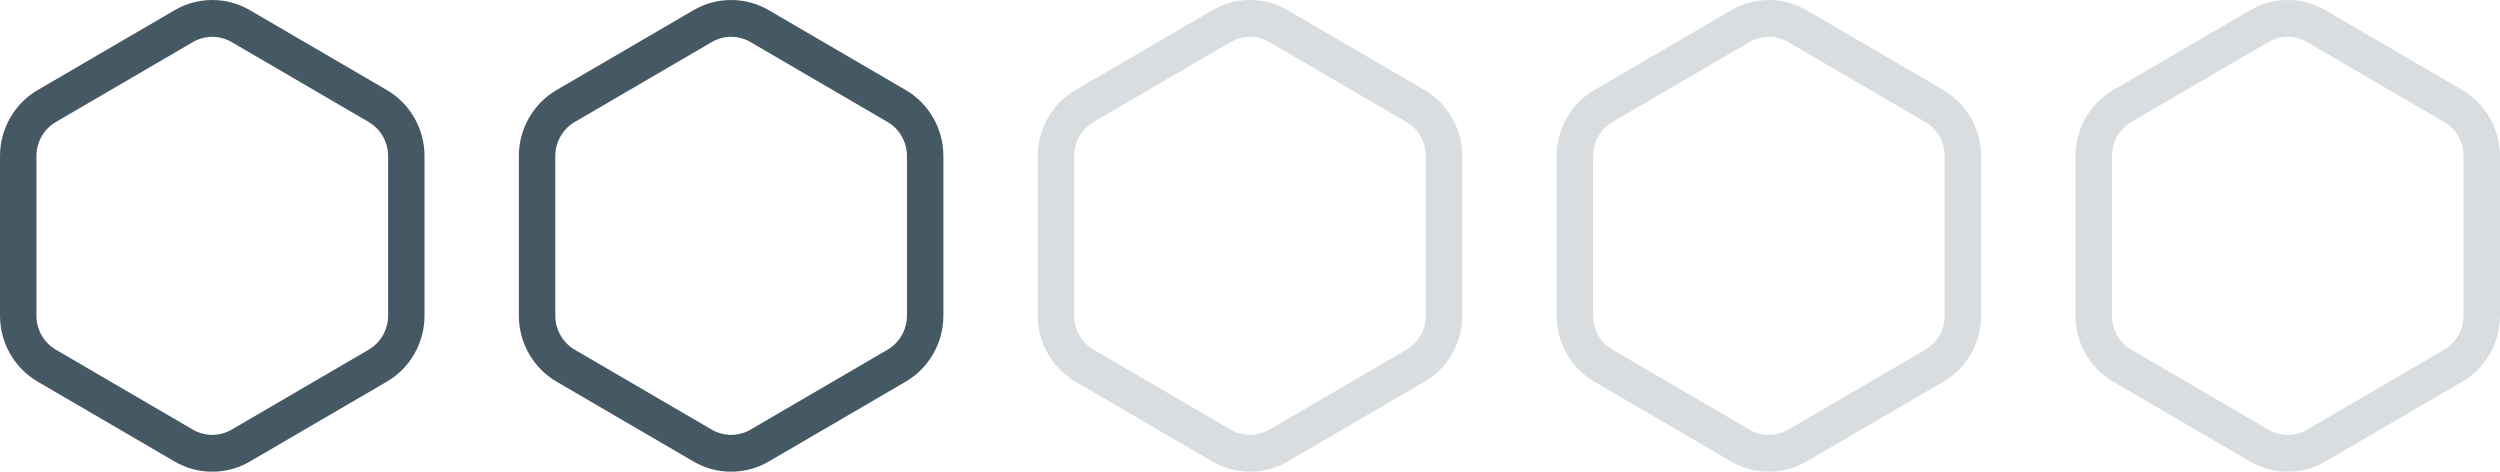 <svg width="212" height="40" viewBox="0 0 212 40" fill="none" xmlns="http://www.w3.org/2000/svg">
  <path d="M32.811 7.64L21.183 0.859C19.22 -0.286 16.78 -0.286 14.817 0.859L3.189 7.64C1.222 8.787 0 10.927 0 13.224V26.776C0 29.073 1.222 31.212 3.189 32.36L14.817 39.141C16.78 40.286 19.22 40.286 21.183 39.141L32.811 32.36C34.778 31.212 36 29.073 36 26.776V13.224C36 10.927 34.778 8.788 32.811 7.64ZM32.91 26.776C32.91 27.959 32.28 29.061 31.267 29.652L19.64 36.434C18.628 37.023 17.372 37.023 16.36 36.434L4.733 29.652C3.72 29.061 3.09 27.959 3.09 26.776V13.224C3.09 12.041 3.72 10.939 4.733 10.348L16.36 3.566C17.372 2.976 18.629 2.977 19.64 3.566L31.267 10.348C32.28 10.939 32.91 12.041 32.91 13.224V26.776Z" fill="#445964"/>
  <path d="M76.811 7.64L65.183 0.859C63.22 -0.286 60.78 -0.286 58.817 0.859L47.189 7.64C45.222 8.787 44 10.927 44 13.224V26.776C44 29.073 45.222 31.212 47.189 32.36L58.817 39.141C60.781 40.286 63.22 40.286 65.183 39.141L76.811 32.36C78.778 31.212 80 29.073 80 26.776V13.224C80 10.927 78.778 8.788 76.811 7.64ZM76.91 26.776C76.91 27.959 76.28 29.061 75.267 29.652L63.64 36.434C62.628 37.023 61.372 37.023 60.36 36.434L48.733 29.652C47.72 29.061 47.09 27.959 47.09 26.776V13.224C47.09 12.041 47.72 10.939 48.733 10.348L60.36 3.566C61.372 2.976 62.629 2.977 63.64 3.566L75.267 10.348C76.28 10.939 76.91 12.041 76.91 13.224V26.776Z" fill="#445964"/>
  <path d="M120.811 7.64L109.183 0.859C107.22 -0.286 104.78 -0.286 102.817 0.859L91.189 7.64C89.222 8.787 88 10.927 88 13.224V26.776C88 29.073 89.222 31.212 91.189 32.36L102.817 39.141C104.78 40.286 107.22 40.286 109.183 39.141L120.811 32.36C122.778 31.212 124 29.073 124 26.776V13.224C124 10.927 122.778 8.788 120.811 7.64ZM120.91 26.776C120.91 27.959 120.28 29.061 119.267 29.652L107.64 36.434C106.628 37.023 105.372 37.023 104.36 36.434L92.733 29.652C91.72 29.061 91.09 27.959 91.09 26.776V13.224C91.09 12.041 91.72 10.939 92.733 10.348L104.36 3.566C105.372 2.976 106.629 2.977 107.64 3.566L119.267 10.348C120.28 10.939 120.91 12.041 120.91 13.224V26.776Z" fill="#445964" fill-opacity="0.2"/>
  <path d="M164.811 7.64L153.183 0.859C151.22 -0.286 148.78 -0.286 146.817 0.859L135.189 7.64C133.222 8.787 132 10.927 132 13.224V26.776C132 29.073 133.222 31.212 135.189 32.36L146.817 39.141C148.78 40.286 151.22 40.286 153.183 39.141L164.811 32.36C166.778 31.212 168 29.073 168 26.776V13.224C168 10.927 166.778 8.788 164.811 7.64ZM164.91 26.776C164.91 27.959 164.28 29.061 163.267 29.652L151.64 36.434C150.628 37.023 149.372 37.023 148.36 36.434L136.733 29.652C135.72 29.061 135.09 27.959 135.09 26.776V13.224C135.09 12.041 135.72 10.939 136.733 10.348L148.36 3.566C149.372 2.976 150.629 2.977 151.64 3.566L163.267 10.348C164.28 10.939 164.91 12.041 164.91 13.224V26.776Z" fill="#445964" fill-opacity="0.2"/>
  <path d="M208.811 7.64L197.183 0.859C195.22 -0.286 192.78 -0.286 190.817 0.859L179.189 7.64C177.222 8.787 176 10.927 176 13.224V26.776C176 29.073 177.222 31.212 179.189 32.36L190.817 39.141C192.78 40.286 195.22 40.286 197.183 39.141L208.811 32.36C210.778 31.212 212 29.073 212 26.776V13.224C212 10.927 210.778 8.788 208.811 7.64ZM208.91 26.776C208.91 27.959 208.28 29.061 207.267 29.652L195.64 36.434C194.628 37.023 193.372 37.023 192.36 36.434L180.733 29.652C179.72 29.061 179.09 27.959 179.09 26.776V13.224C179.09 12.041 179.72 10.939 180.733 10.348L192.36 3.566C193.372 2.976 194.629 2.977 195.64 3.566L207.267 10.348C208.28 10.939 208.91 12.041 208.91 13.224V26.776Z" fill="#445964" fill-opacity="0.2"/>
</svg>